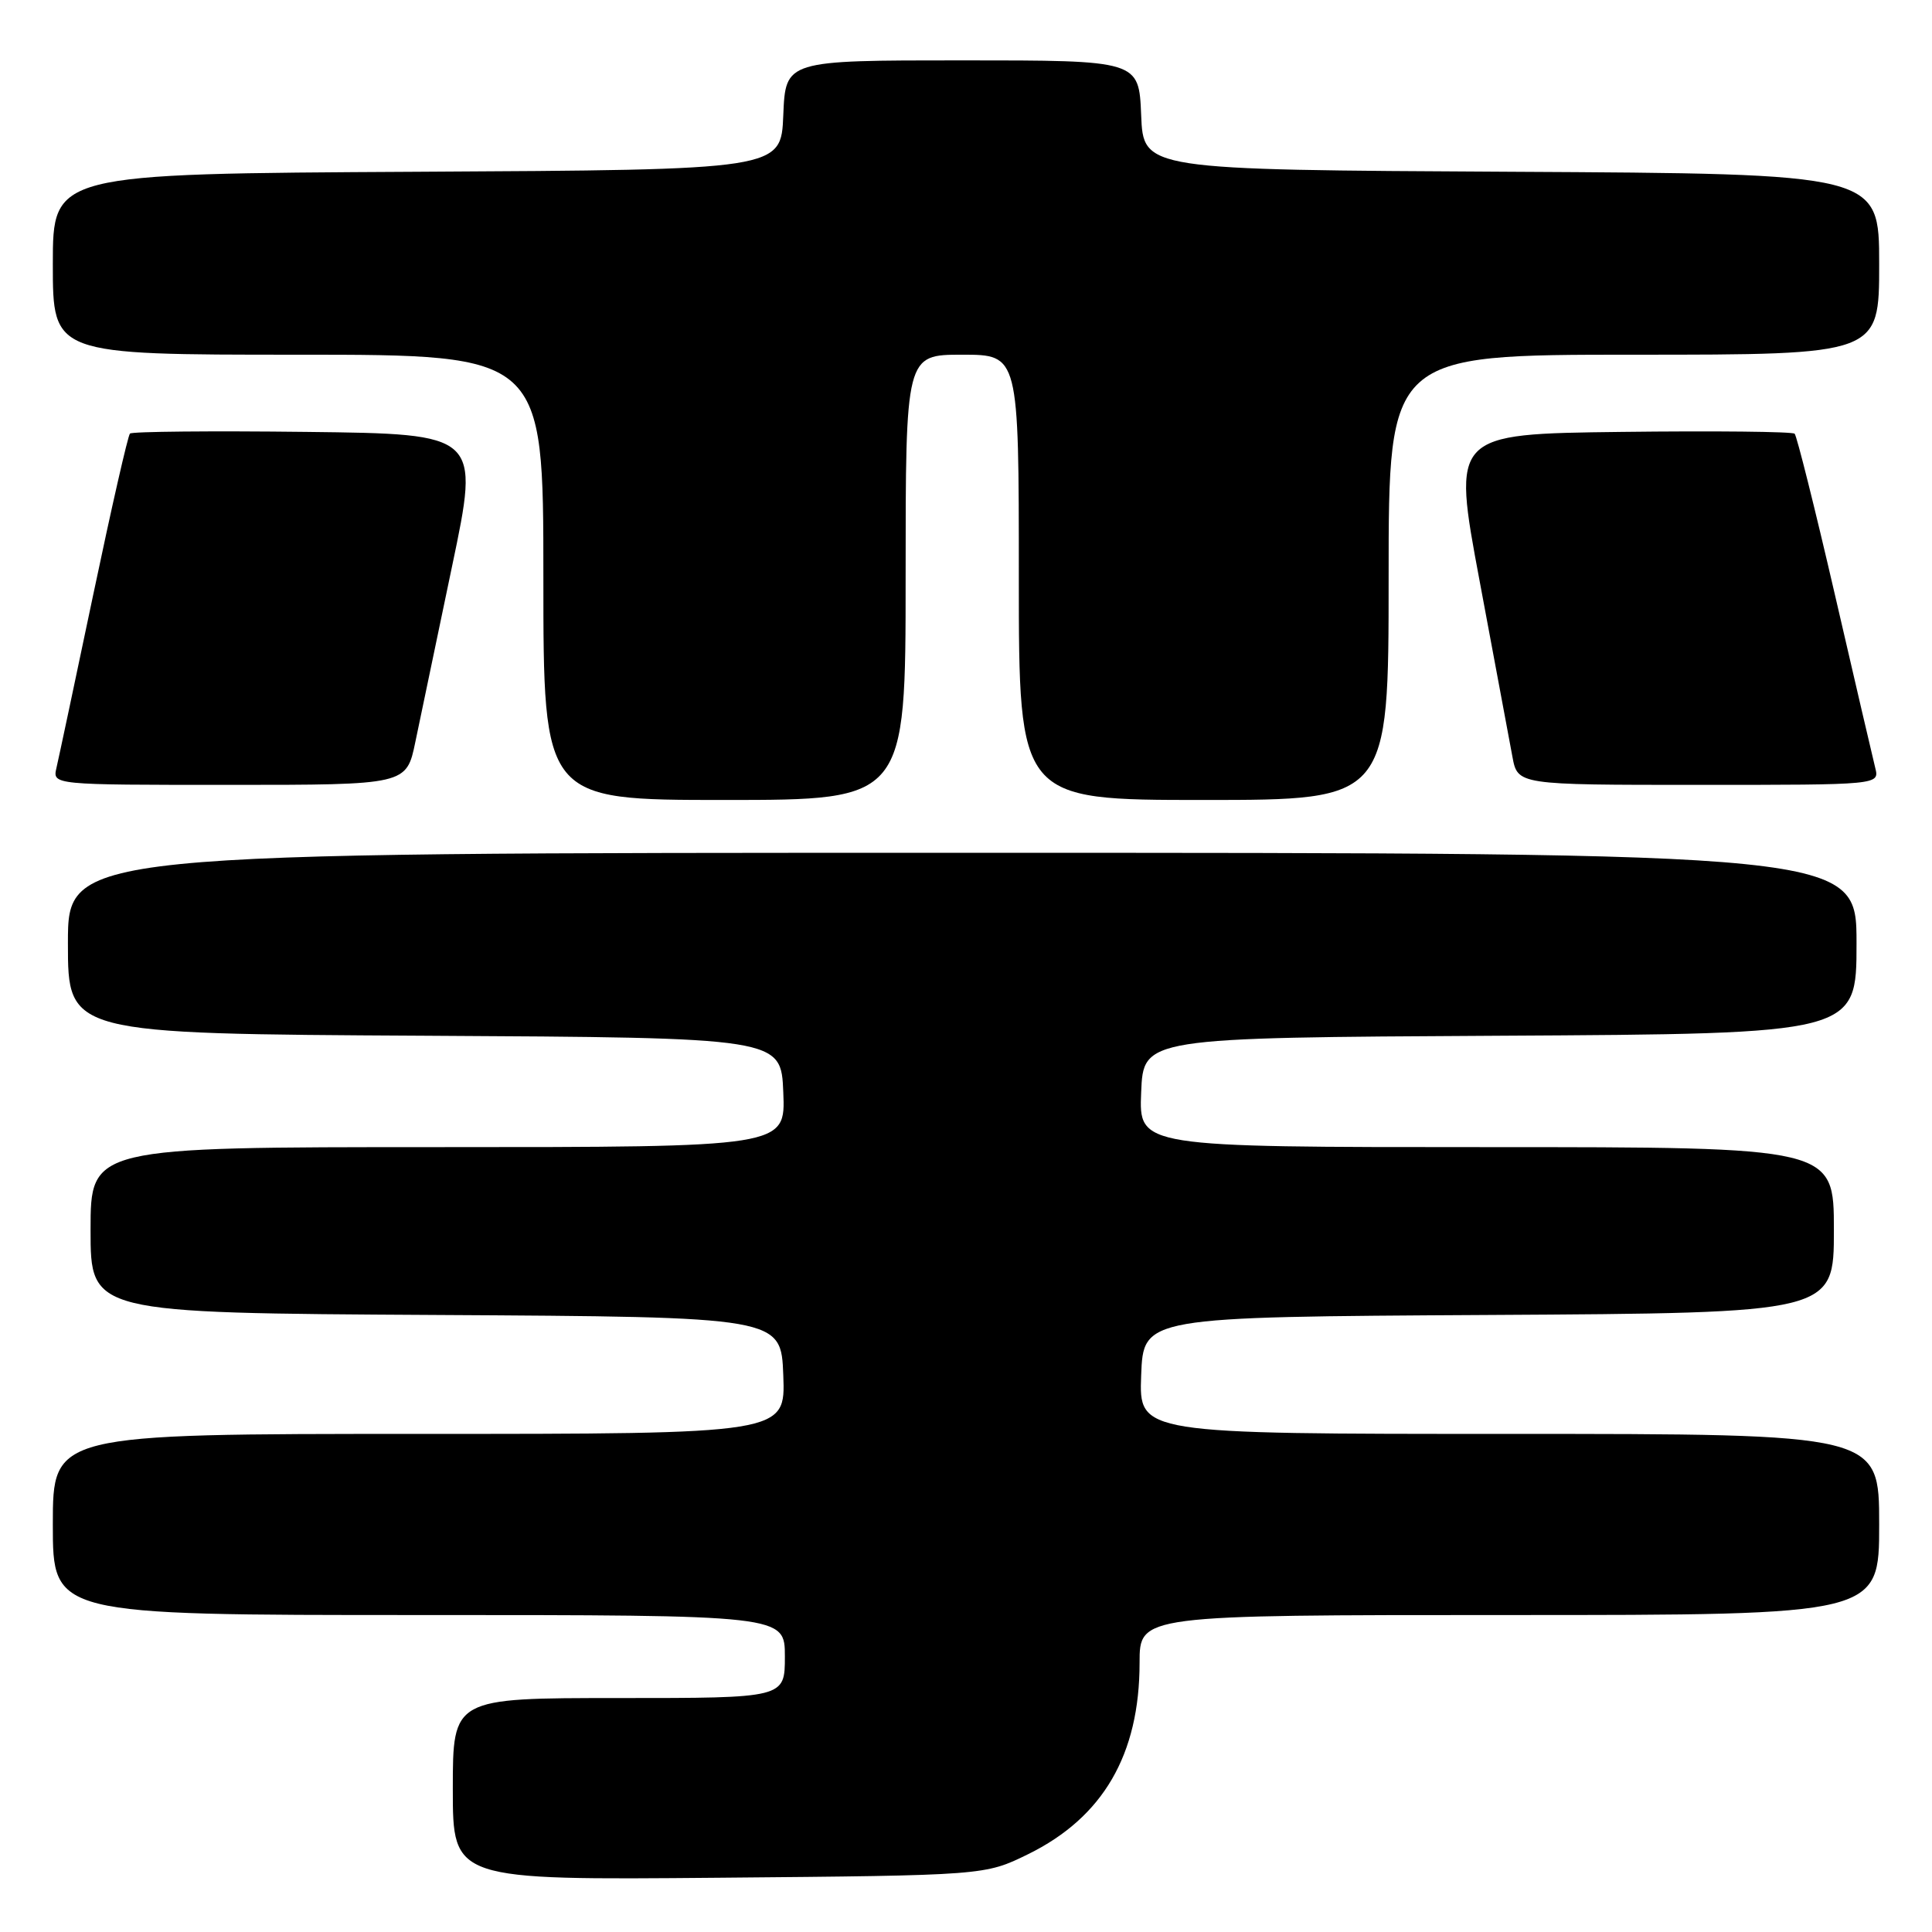 <?xml version="1.0" encoding="UTF-8" standalone="no"?>
<!DOCTYPE svg PUBLIC "-//W3C//DTD SVG 1.1//EN" "http://www.w3.org/Graphics/SVG/1.1/DTD/svg11.dtd" >
<svg xmlns="http://www.w3.org/2000/svg" xmlns:xlink="http://www.w3.org/1999/xlink" version="1.1" viewBox="0 0 256 256">
 <g >
 <path fill="currentColor"
d=" M 136.23 245.69 C 146.16 240.81 151.00 232.50 151.00 220.32 C 151.00 214.00 151.00 214.00 200.00 214.00 C 249.00 214.00 249.00 214.00 249.00 202.00 C 249.00 190.00 249.00 190.00 199.96 190.00 C 150.92 190.00 150.92 190.00 151.21 182.25 C 151.50 174.50 151.50 174.50 197.25 174.24 C 243.00 173.98 243.00 173.98 243.00 162.99 C 243.00 152.00 243.00 152.00 196.96 152.00 C 150.91 152.00 150.91 152.00 151.21 144.75 C 151.50 137.50 151.50 137.50 198.75 137.24 C 246.00 136.98 246.00 136.98 246.00 124.99 C 246.00 113.00 246.00 113.00 127.50 113.00 C 9.00 113.00 9.00 113.00 9.00 124.99 C 9.00 136.98 9.00 136.98 56.25 137.24 C 103.50 137.50 103.50 137.50 103.79 144.75 C 104.09 152.00 104.09 152.00 58.04 152.00 C 12.00 152.00 12.00 152.00 12.00 162.99 C 12.00 173.98 12.00 173.98 57.75 174.24 C 103.50 174.50 103.50 174.50 103.79 182.25 C 104.08 190.00 104.08 190.00 55.54 190.00 C 7.00 190.00 7.00 190.00 7.00 202.00 C 7.00 214.00 7.00 214.00 55.50 214.00 C 104.00 214.00 104.00 214.00 104.00 219.50 C 104.00 225.00 104.00 225.00 82.00 225.00 C 60.00 225.00 60.00 225.00 60.00 237.06 C 60.00 249.12 60.00 249.12 95.25 248.81 C 130.50 248.50 130.50 248.50 136.23 245.69 Z  M 120.00 76.50 C 120.00 47.00 120.00 47.00 127.50 47.00 C 135.00 47.00 135.00 47.00 135.00 76.50 C 135.00 106.00 135.00 106.00 159.50 106.00 C 184.00 106.00 184.00 106.00 184.00 76.50 C 184.00 47.00 184.00 47.00 216.50 47.00 C 249.00 47.00 249.00 47.00 249.00 35.01 C 249.00 23.02 249.00 23.02 200.25 22.76 C 151.50 22.50 151.50 22.50 151.21 15.25 C 150.91 8.00 150.91 8.00 127.50 8.00 C 104.09 8.00 104.09 8.00 103.79 15.25 C 103.50 22.50 103.50 22.50 55.25 22.76 C 7.00 23.02 7.00 23.02 7.00 35.01 C 7.00 47.00 7.00 47.00 39.50 47.00 C 72.00 47.00 72.00 47.00 72.00 76.50 C 72.00 106.00 72.00 106.00 96.00 106.00 C 120.00 106.00 120.00 106.00 120.00 76.50 Z  M 55.04 98.29 C 55.70 95.15 57.88 84.69 59.90 75.04 C 63.58 57.50 63.58 57.50 40.64 57.23 C 28.03 57.08 17.49 57.18 17.22 57.45 C 16.95 57.72 14.77 67.29 12.37 78.72 C 9.97 90.15 7.77 100.51 7.48 101.75 C 6.96 104.00 6.96 104.00 30.41 104.00 C 53.86 104.00 53.86 104.00 55.04 98.29 Z  M 248.48 101.75 C 248.17 100.51 245.76 90.16 243.12 78.74 C 240.48 67.32 238.08 57.75 237.80 57.47 C 237.52 57.19 227.20 57.08 214.85 57.23 C 192.41 57.50 192.41 57.50 196.06 77.00 C 198.07 87.72 200.02 98.19 200.40 100.25 C 201.09 104.00 201.09 104.00 225.06 104.00 C 249.04 104.00 249.04 104.00 248.48 101.75 Z "/>
</g>
</svg>
